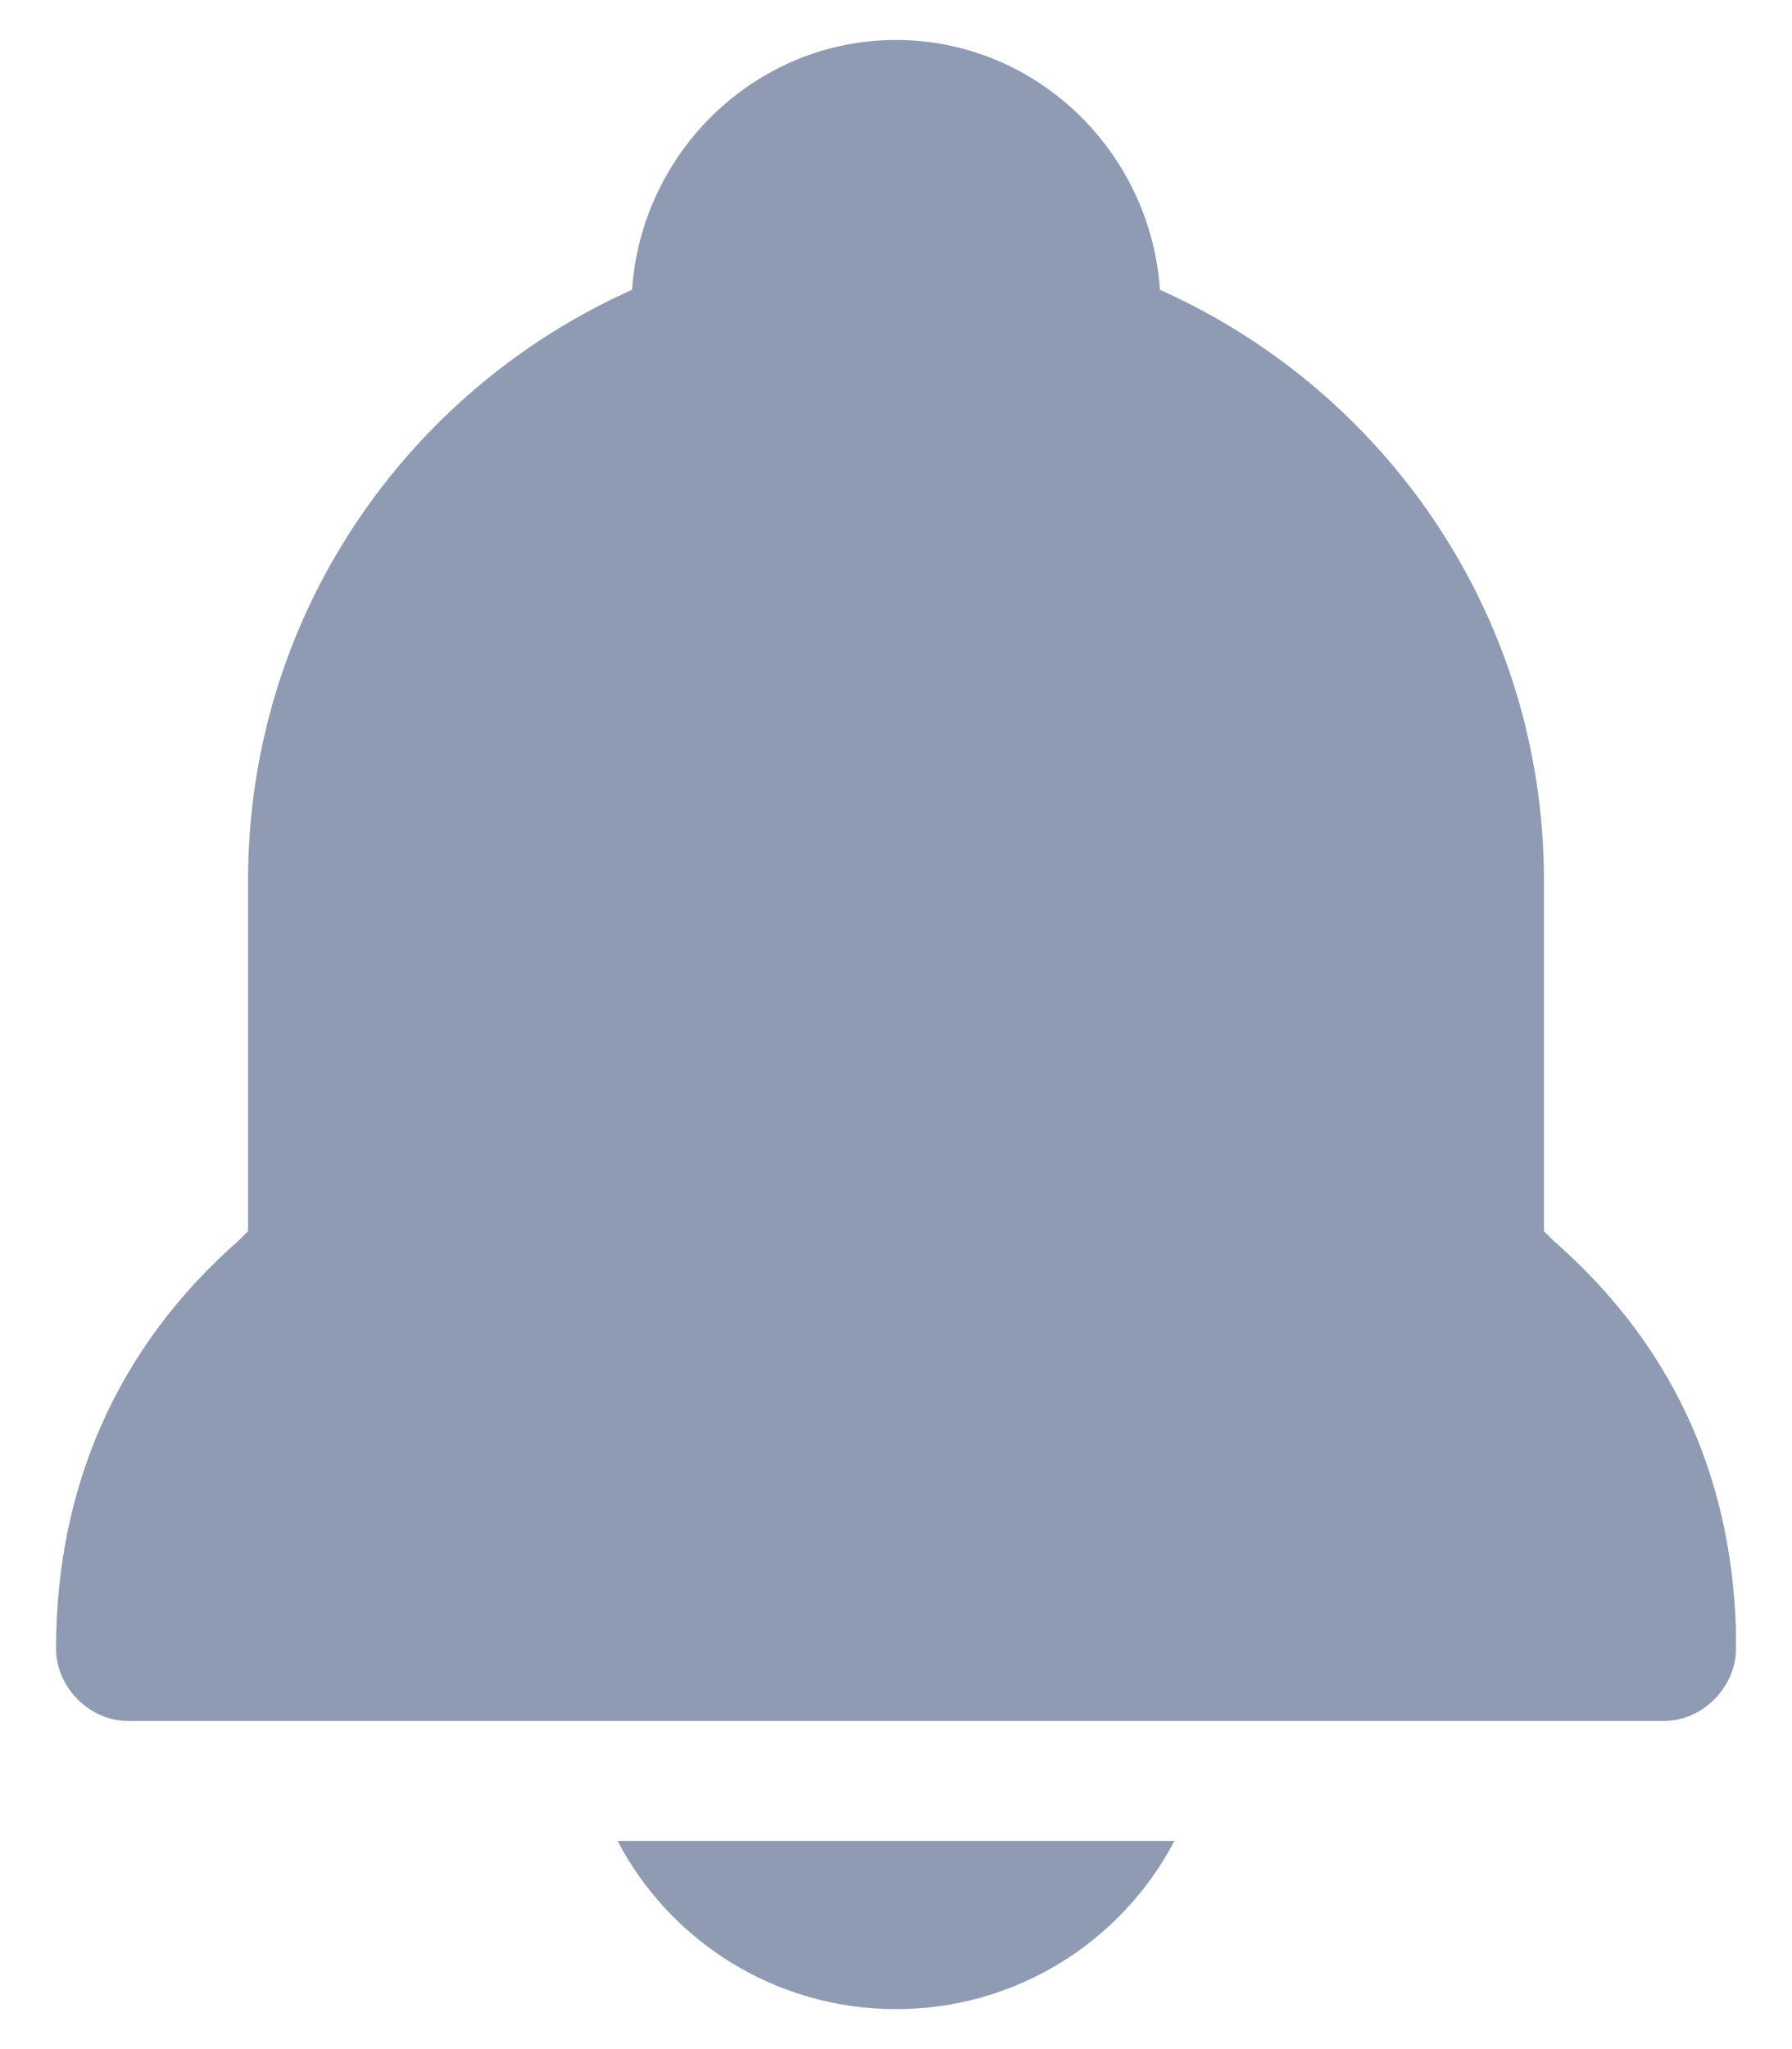 <svg xmlns="http://www.w3.org/2000/svg" width="14" height="16" fill="none" viewBox="0 0 14 16"><path fill="#8F9BB3" d="M4.825 14.375C5.237 15.162 6.062 15.688 7 15.688C7.938 15.688 8.762 15.162 9.175 14.375H4.825ZM13.562 12.725C13.525 11.488 13.037 10.475 12.137 9.688L12.062 9.613V6.875C12.062 4.812 10.825 3.05 9.062 2.263C8.988 1.175 8.088 0.312 7 0.312C5.912 0.312 5.013 1.175 4.938 2.263C3.175 3.05 1.938 4.812 1.938 6.875V9.613L1.863 9.688C0.925 10.512 0.438 11.6 0.438 12.875C0.438 13.175 0.7 13.438 1 13.438H13C13.3 13.438 13.562 13.175 13.562 12.875V12.725Z"/></svg>